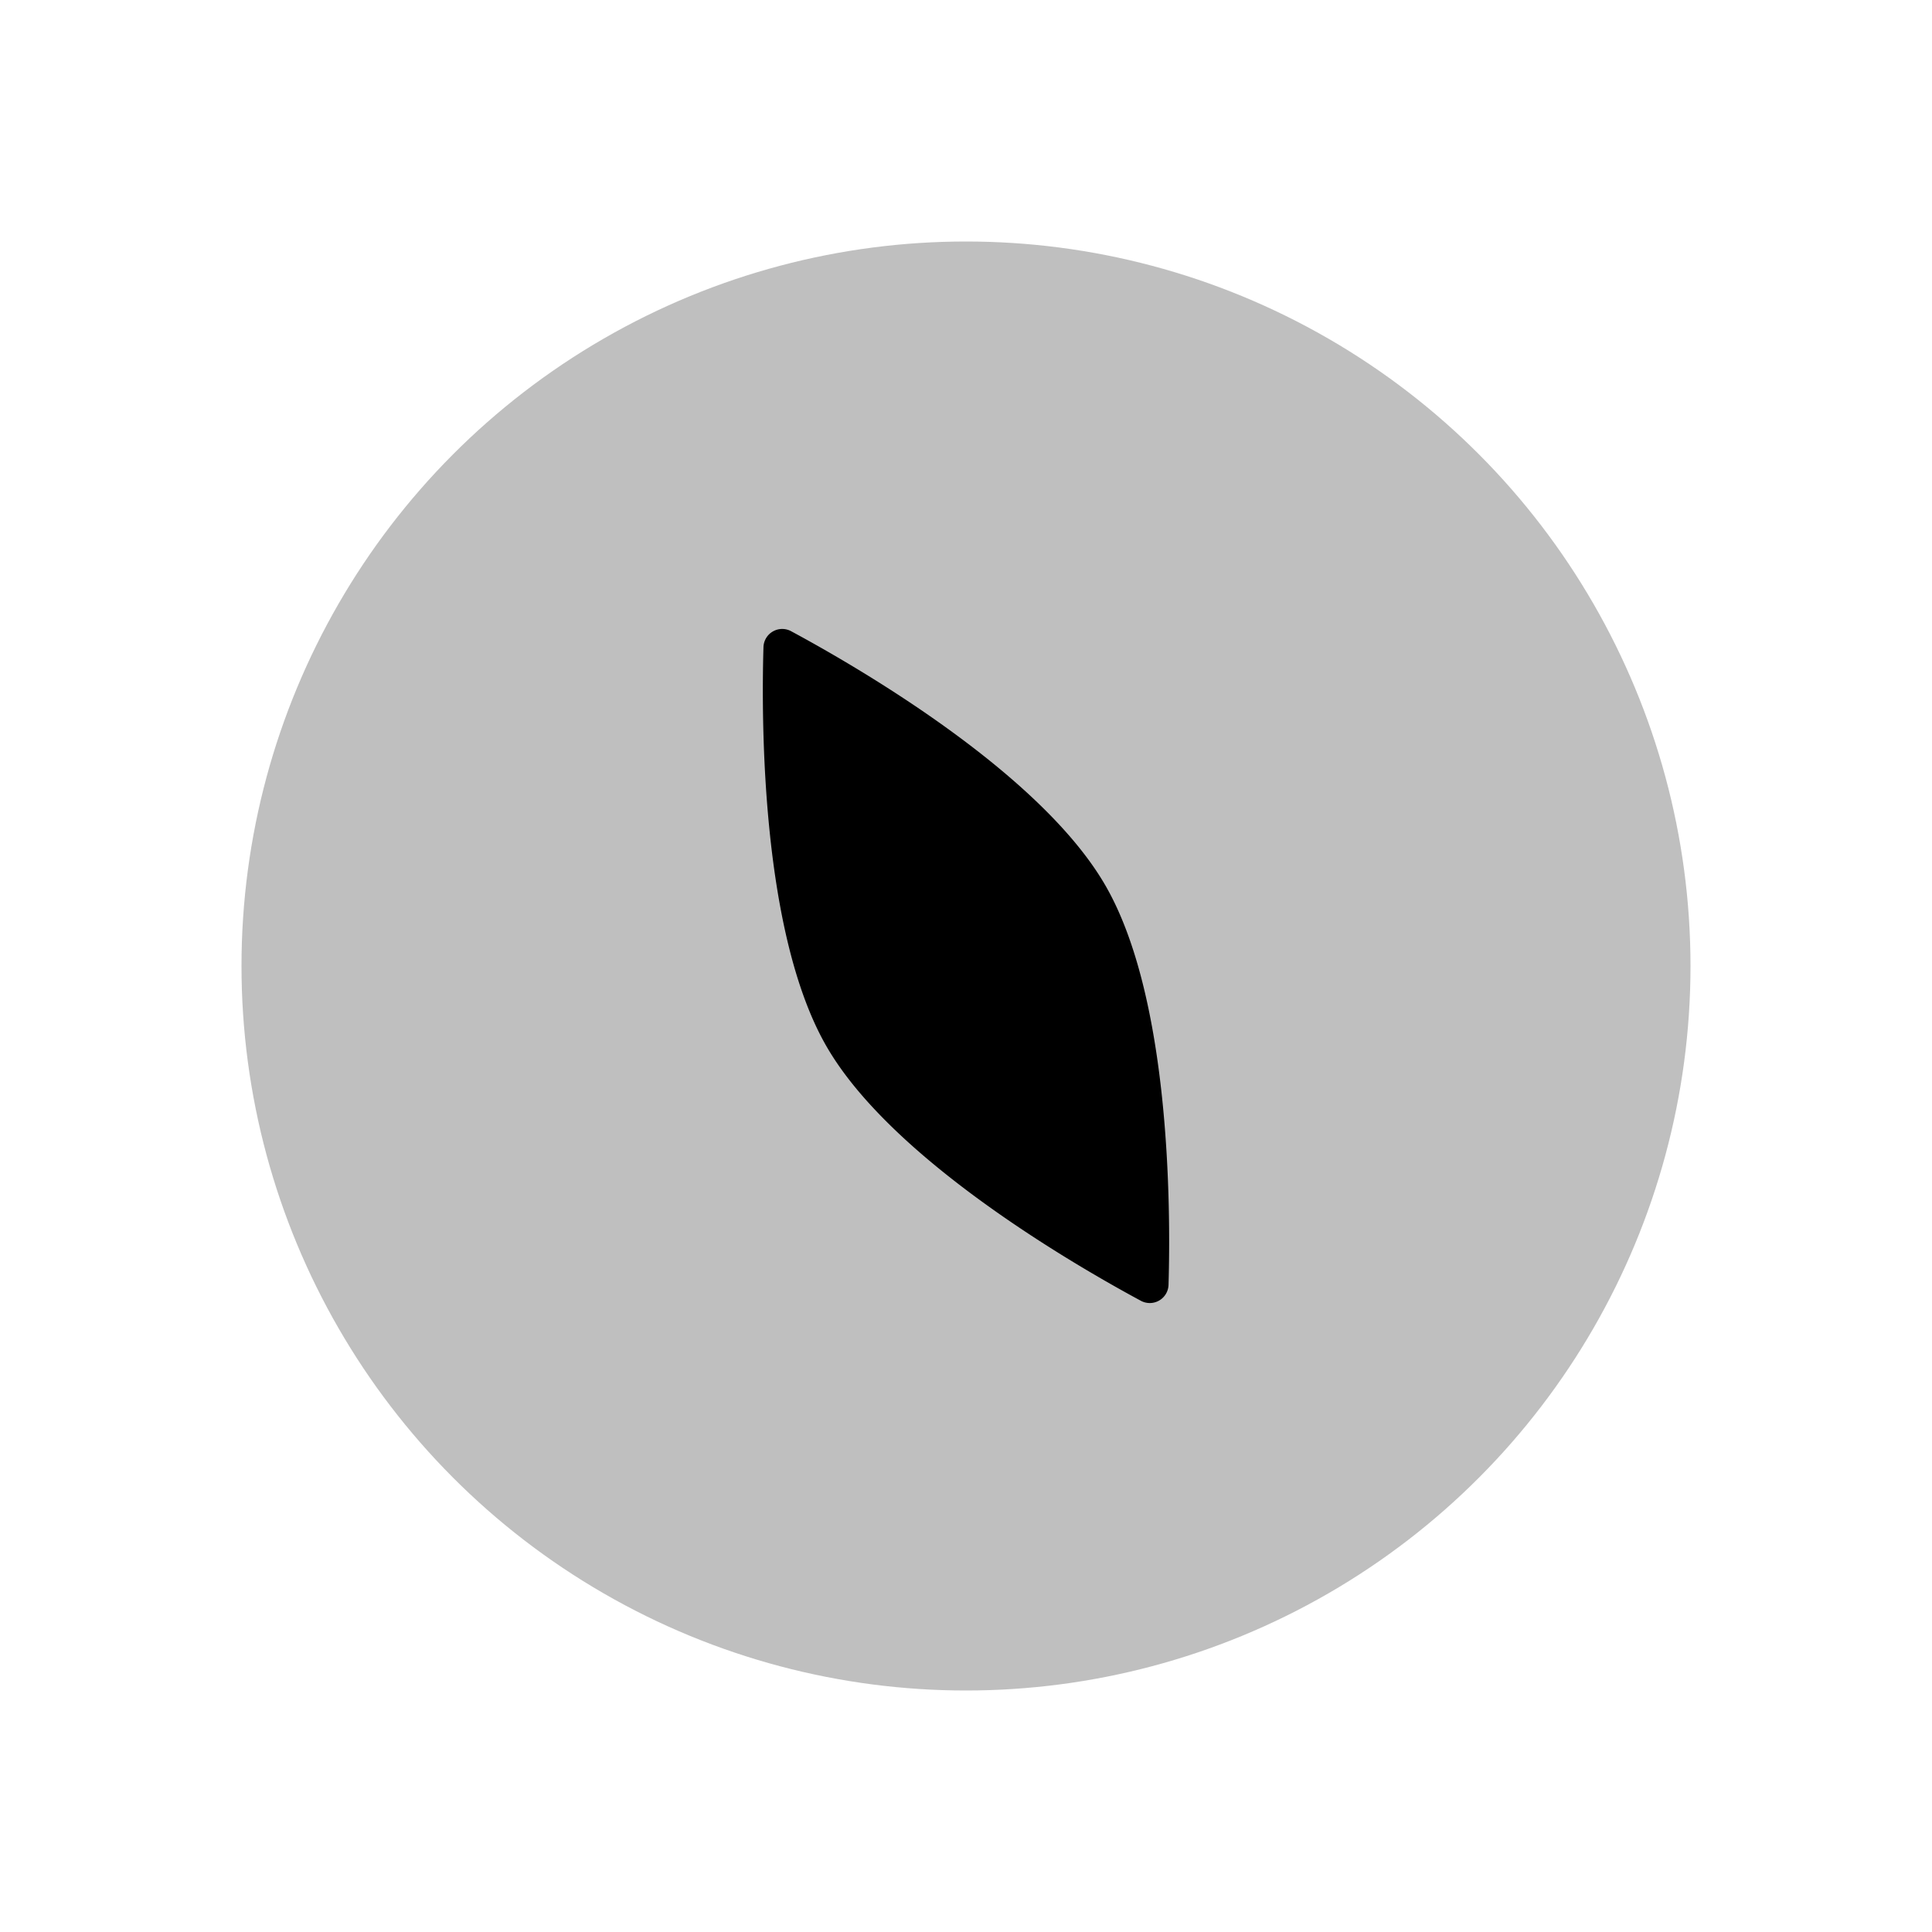 <svg xmlns="http://www.w3.org/2000/svg" viewBox="0 0 24 24"><circle cx="12" cy="12" r="9" fill="currentColor" fill-opacity=".25"/><path fill="currentColor" d="M9.831 7.843c.85.458 3.097 1.764 3.901 3.157c.804 1.393.812 3.992.784 4.957a.233.233 0 0 1-.347.2c-.85-.458-3.097-1.764-3.901-3.157c-.804-1.393-.812-3.992-.784-4.957a.233.233 0 0 1 .347-.2"/></svg>